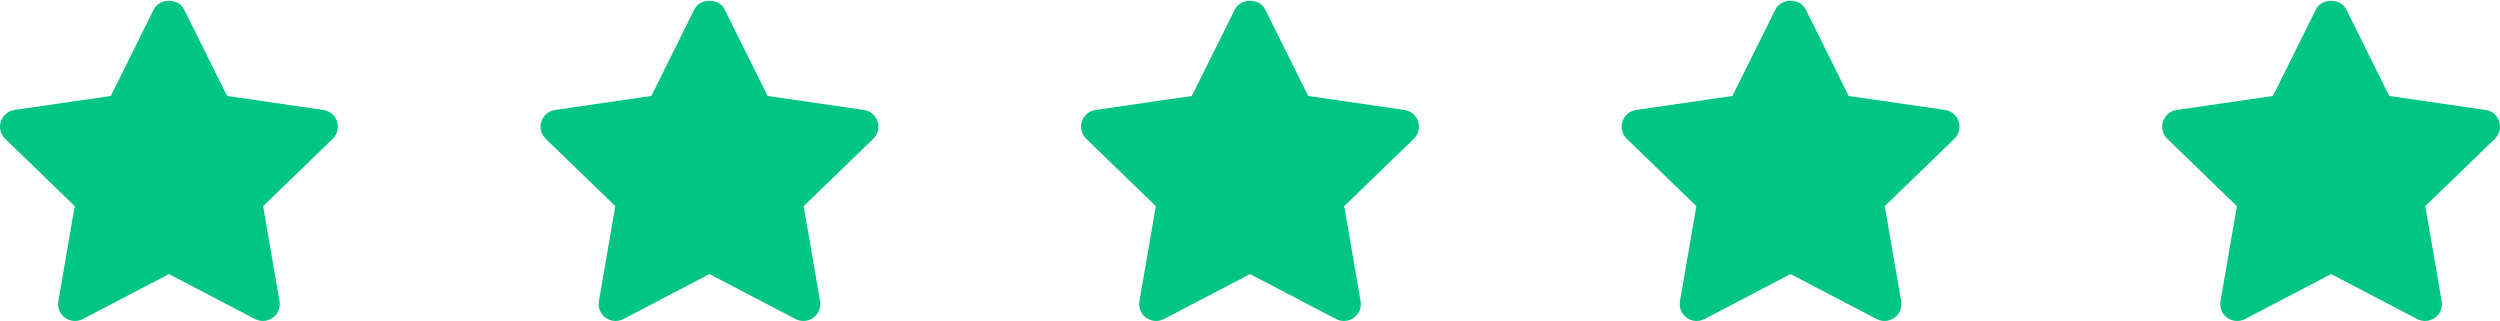 <?xml version="1.0" encoding="UTF-8"?>
<svg width="148px" height="19px" viewBox="0 0 148 19" version="1.1" xmlns="http://www.w3.org/2000/svg" xmlns:xlink="http://www.w3.org/1999/xlink">
    <!-- Generator: Sketch 63.1 (92452) - https://sketch.com -->
    <title>stars</title>
    <desc>Created with Sketch.</desc>
    <defs>
        <path d="M17.562,21.001 C17.404,21.001 17.245,20.964 17.099,20.888 L12,18.224 L6.902,20.888 C6.564,21.063 6.156,21.033 5.85,20.809 C5.542,20.585 5.389,20.206 5.454,19.831 L6.425,14.203 L2.305,10.218 C2.031,9.953 1.932,9.555 2.049,9.191 C2.166,8.829 2.479,8.564 2.857,8.51 L8.557,7.682 L11.105,2.556 C11.443,1.876 12.558,1.876 12.896,2.556 L15.444,7.682 L21.144,8.51 C21.522,8.564 21.835,8.829 21.952,9.191 C22.069,9.555 21.97,9.953 21.696,10.218 L17.576,14.203 L18.547,19.831 C18.612,20.206 18.458,20.585 18.151,20.809 C17.977,20.937 17.77,21.001 17.562,21.001" id="path-1"></path>
        <path d="M17.562,21.001 C17.404,21.001 17.245,20.964 17.099,20.888 L12,18.224 L6.902,20.888 C6.564,21.063 6.156,21.033 5.85,20.809 C5.542,20.585 5.389,20.206 5.454,19.831 L6.425,14.203 L2.305,10.218 C2.031,9.953 1.932,9.555 2.049,9.191 C2.166,8.829 2.479,8.564 2.857,8.51 L8.557,7.682 L11.105,2.556 C11.443,1.876 12.558,1.876 12.896,2.556 L15.444,7.682 L21.144,8.51 C21.522,8.564 21.835,8.829 21.952,9.191 C22.069,9.555 21.97,9.953 21.696,10.218 L17.576,14.203 L18.547,19.831 C18.612,20.206 18.458,20.585 18.151,20.809 C17.977,20.937 17.77,21.001 17.562,21.001" id="path-3"></path>
        <path d="M17.562,21.001 C17.404,21.001 17.245,20.964 17.099,20.888 L12,18.224 L6.902,20.888 C6.564,21.063 6.156,21.033 5.85,20.809 C5.542,20.585 5.389,20.206 5.454,19.831 L6.425,14.203 L2.305,10.218 C2.031,9.953 1.932,9.555 2.049,9.191 C2.166,8.829 2.479,8.564 2.857,8.51 L8.557,7.682 L11.105,2.556 C11.443,1.876 12.558,1.876 12.896,2.556 L15.444,7.682 L21.144,8.51 C21.522,8.564 21.835,8.829 21.952,9.191 C22.069,9.555 21.97,9.953 21.696,10.218 L17.576,14.203 L18.547,19.831 C18.612,20.206 18.458,20.585 18.151,20.809 C17.977,20.937 17.77,21.001 17.562,21.001" id="path-5"></path>
        <path d="M17.562,21.001 C17.404,21.001 17.245,20.964 17.099,20.888 L12,18.224 L6.902,20.888 C6.564,21.063 6.156,21.033 5.85,20.809 C5.542,20.585 5.389,20.206 5.454,19.831 L6.425,14.203 L2.305,10.218 C2.031,9.953 1.932,9.555 2.049,9.191 C2.166,8.829 2.479,8.564 2.857,8.51 L8.557,7.682 L11.105,2.556 C11.443,1.876 12.558,1.876 12.896,2.556 L15.444,7.682 L21.144,8.51 C21.522,8.564 21.835,8.829 21.952,9.191 C22.069,9.555 21.97,9.953 21.696,10.218 L17.576,14.203 L18.547,19.831 C18.612,20.206 18.458,20.585 18.151,20.809 C17.977,20.937 17.77,21.001 17.562,21.001" id="path-7"></path>
        <path d="M17.562,21.001 C17.404,21.001 17.245,20.964 17.099,20.888 L12,18.224 L6.902,20.888 C6.564,21.063 6.156,21.033 5.85,20.809 C5.542,20.585 5.389,20.206 5.454,19.831 L6.425,14.203 L2.305,10.218 C2.031,9.953 1.932,9.555 2.049,9.191 C2.166,8.829 2.479,8.564 2.857,8.51 L8.557,7.682 L11.105,2.556 C11.443,1.876 12.558,1.876 12.896,2.556 L15.444,7.682 L21.144,8.51 C21.522,8.564 21.835,8.829 21.952,9.191 C22.069,9.555 21.97,9.953 21.696,10.218 L17.576,14.203 L18.547,19.831 C18.612,20.206 18.458,20.585 18.151,20.809 C17.977,20.937 17.77,21.001 17.562,21.001" id="path-9"></path>
    </defs>
    <g id="Page-1" stroke="none" stroke-width="1" fill="none" fill-rule="evenodd">
        <g id="1.0-Landing-Page-Copy-5" transform="translate(-329, -5089)">
            <g id="Testimonials" transform="translate(327, 4999)">
                <g id="stars" transform="translate(0, 88)">
                    <g id="27)-Icon/star-fill">
                        <mask id="mask-2" fill="white">
                            <use xlink:href="#path-1"></use>
                        </mask>
                        <use id="🎨-Icon-Сolor" fill="#00C583" fill-rule="evenodd" xlink:href="#path-1"></use>
                    </g>
                    <g id="27)-Icon/star-fill" transform="translate(32, 0)">
                        <mask id="mask-4" fill="white">
                            <use xlink:href="#path-3"></use>
                        </mask>
                        <use id="🎨-Icon-Сolor" fill="#00C583" fill-rule="evenodd" xlink:href="#path-3"></use>
                    </g>
                    <g id="27)-Icon/star-fill" transform="translate(64, 0)">
                        <mask id="mask-6" fill="white">
                            <use xlink:href="#path-5"></use>
                        </mask>
                        <use id="🎨-Icon-Сolor" fill="#00C583" fill-rule="evenodd" xlink:href="#path-5"></use>
                    </g>
                    <g id="27)-Icon/star-fill" transform="translate(96, 0)">
                        <mask id="mask-8" fill="white">
                            <use xlink:href="#path-7"></use>
                        </mask>
                        <use id="🎨-Icon-Сolor" fill="#00C583" fill-rule="evenodd" xlink:href="#path-7"></use>
                    </g>
                    <g id="27)-Icon/star-fill" transform="translate(128, 0)">
                        <mask id="mask-10" fill="white">
                            <use xlink:href="#path-9"></use>
                        </mask>
                        <use id="🎨-Icon-Сolor" fill="#00C583" fill-rule="evenodd" xlink:href="#path-9"></use>
                    </g>
                </g>
            </g>
        </g>
    </g>
</svg>